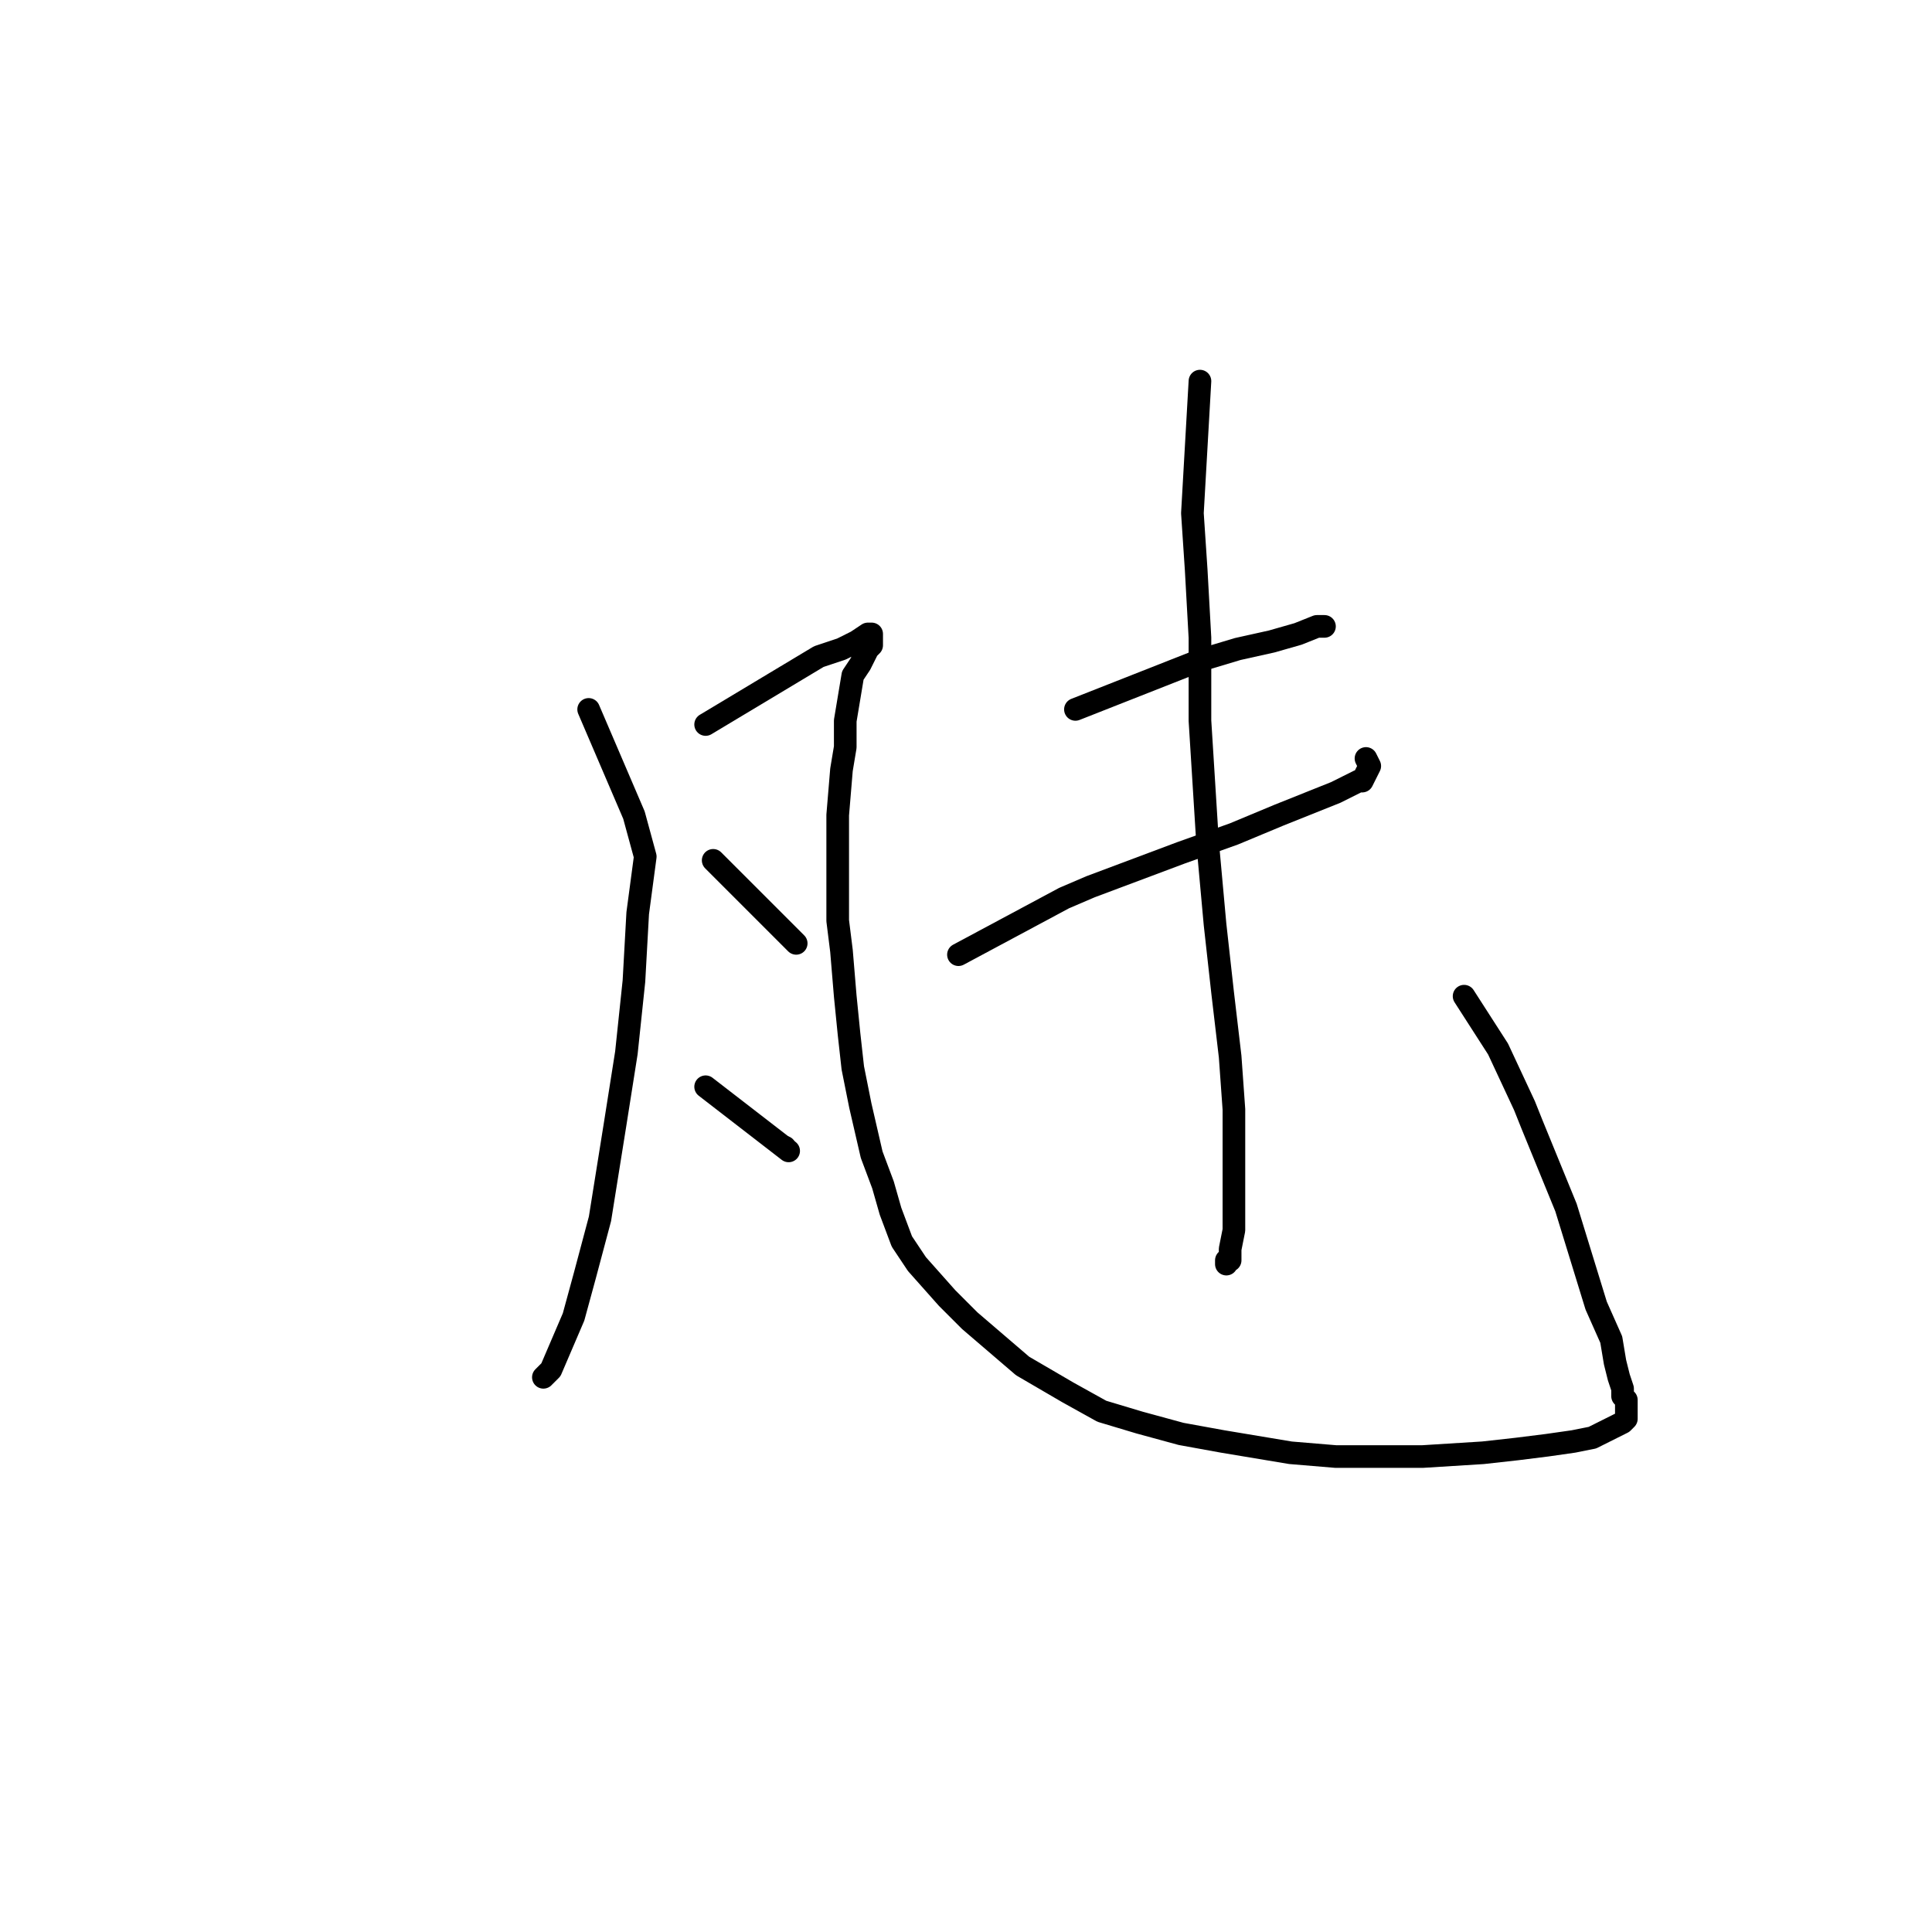 <?xml version="1.0" standalone="no"?>
    <svg width="256" height="256" xmlns="http://www.w3.org/2000/svg" version="1.1">
    <polyline stroke="black" stroke-width="3" stroke-linecap="round" fill="transparent" stroke-linejoin="round" points="78 94 84 108 85.5 113.5 84.5 121 84 130 83 139.5 81.5 149 79.5 161.5 77.5 169 76 174.5 74.5 178 73 181.5 72 182.5 72 182.5 " />
        <polyline stroke="black" stroke-width="3" stroke-linecap="round" fill="transparent" stroke-linejoin="round" points="93.5 96 108.5 87 111.5 86 113.5 85 115 84 115.5 84 115.5 84.5 115.5 85 115.5 85.5 115 86 114.5 87 114 88 113 89.5 112.5 92.5 112 95.5 112 99 111.5 102 111 108 111 112.5 111 117 111 122 111.5 126 112 132 112.5 137 113 141.5 114 146.5 115.5 153 117 157 118 160.5 119.5 164.5 121.5 167.5 125.5 172 128.5 175 132 178 135.5 181 141.5 184.5 146 187 151 188.5 156.5 190 162 191 171 192.5 177 193 182.5 193 188.5 193 196.5 192.5 201 192 205 191.5 208.5 191 211 190.5 213 189.5 214 189 215 188.5 215.5 188 215.5 187 215.5 186 215.5 185.5 215 185 215 184 214.5 182.5 214 180.5 213.5 177.5 211.5 173 207.5 160 203 149 202 146.5 198.5 139 194 132 194 132 " />
        <polyline stroke="black" stroke-width="3" stroke-linecap="round" fill="transparent" stroke-linejoin="round" points="94.5 114 105.5 125 105.5 125 " />
        <polyline stroke="black" stroke-width="3" stroke-linecap="round" fill="transparent" stroke-linejoin="round" points="93.5 144 104.5 152.5 " />
        <polyline stroke="black" stroke-width="3" stroke-linecap="round" fill="transparent" stroke-linejoin="round" points="104 152 104 152 " />
        <polyline stroke="black" stroke-width="3" stroke-linecap="round" fill="transparent" stroke-linejoin="round" points="142.5 94 159 87.5 164 86 168.5 85 172 84 174.5 83 175.5 83 175.5 83 " />
        <polyline stroke="black" stroke-width="3" stroke-linecap="round" fill="transparent" stroke-linejoin="round" points="127 126.5 141 119 144.5 117.5 148.5 116 156.5 113 163.5 110.5 169.5 108 177 105 180 103.5 180.5 103.5 181.5 101.5 181 100.5 181 100.5 " />
        <polyline stroke="black" stroke-width="3" stroke-linecap="round" fill="transparent" stroke-linejoin="round" points="159 50.5 158 68 158.5 75.5 159 84.5 159 95.5 160 111.5 161 122.5 162 131.5 163 140 163.5 147 163.5 155.5 163.5 159.5 163.5 163 163 165.5 163 167 162.5 167 162.5 167.5 162.5 167.5 " />
        </svg>